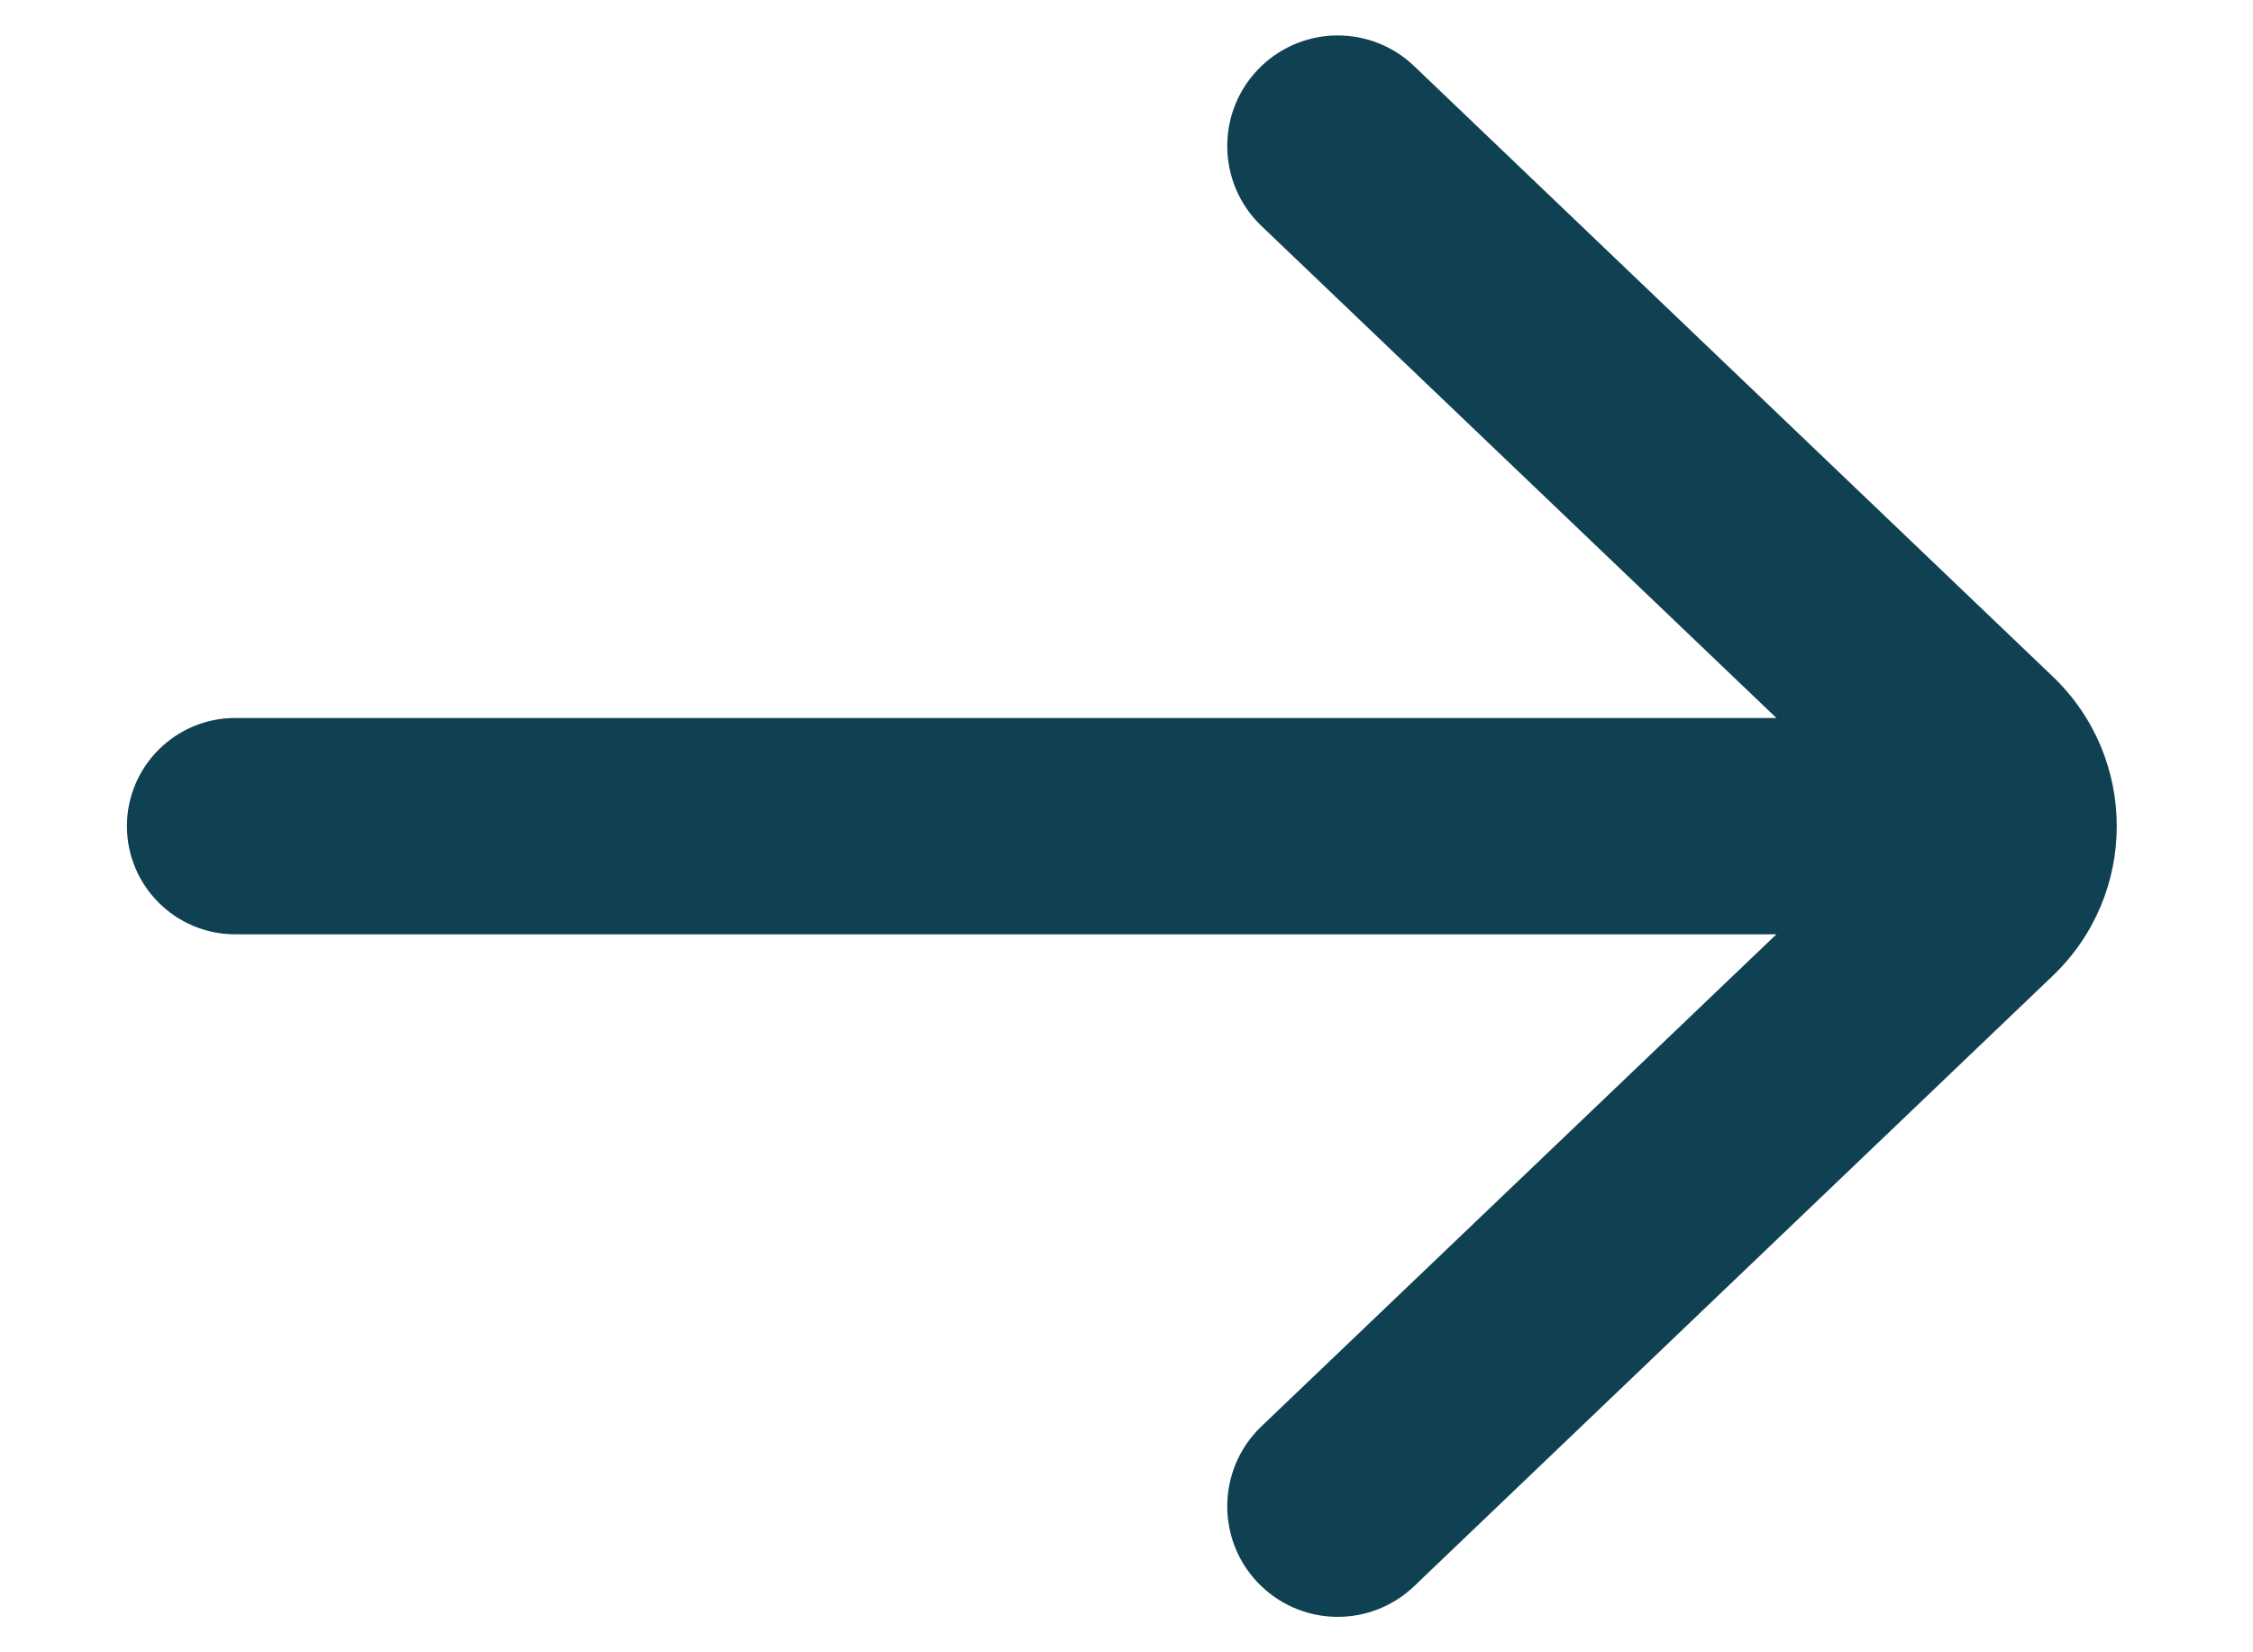<svg width="15" height="11" viewBox="0 0 15 11" fill="none" xmlns="http://www.w3.org/2000/svg">
<path d="M0.845 5.5C0.845 5.897 1.168 6.22 1.565 6.22L11.827 6.22L8.398 9.496C8.095 9.786 8.095 10.27 8.398 10.56C8.683 10.832 9.13 10.832 9.415 10.56L13.667 6.496C14.235 5.953 14.235 5.047 13.667 4.504L9.415 0.44C9.13 0.168 8.683 0.168 8.398 0.44C8.095 0.73 8.095 1.214 8.398 1.504L11.827 4.78L1.565 4.78C1.168 4.78 0.845 5.103 0.845 5.5Z" fill="#104152"/>
</svg>
